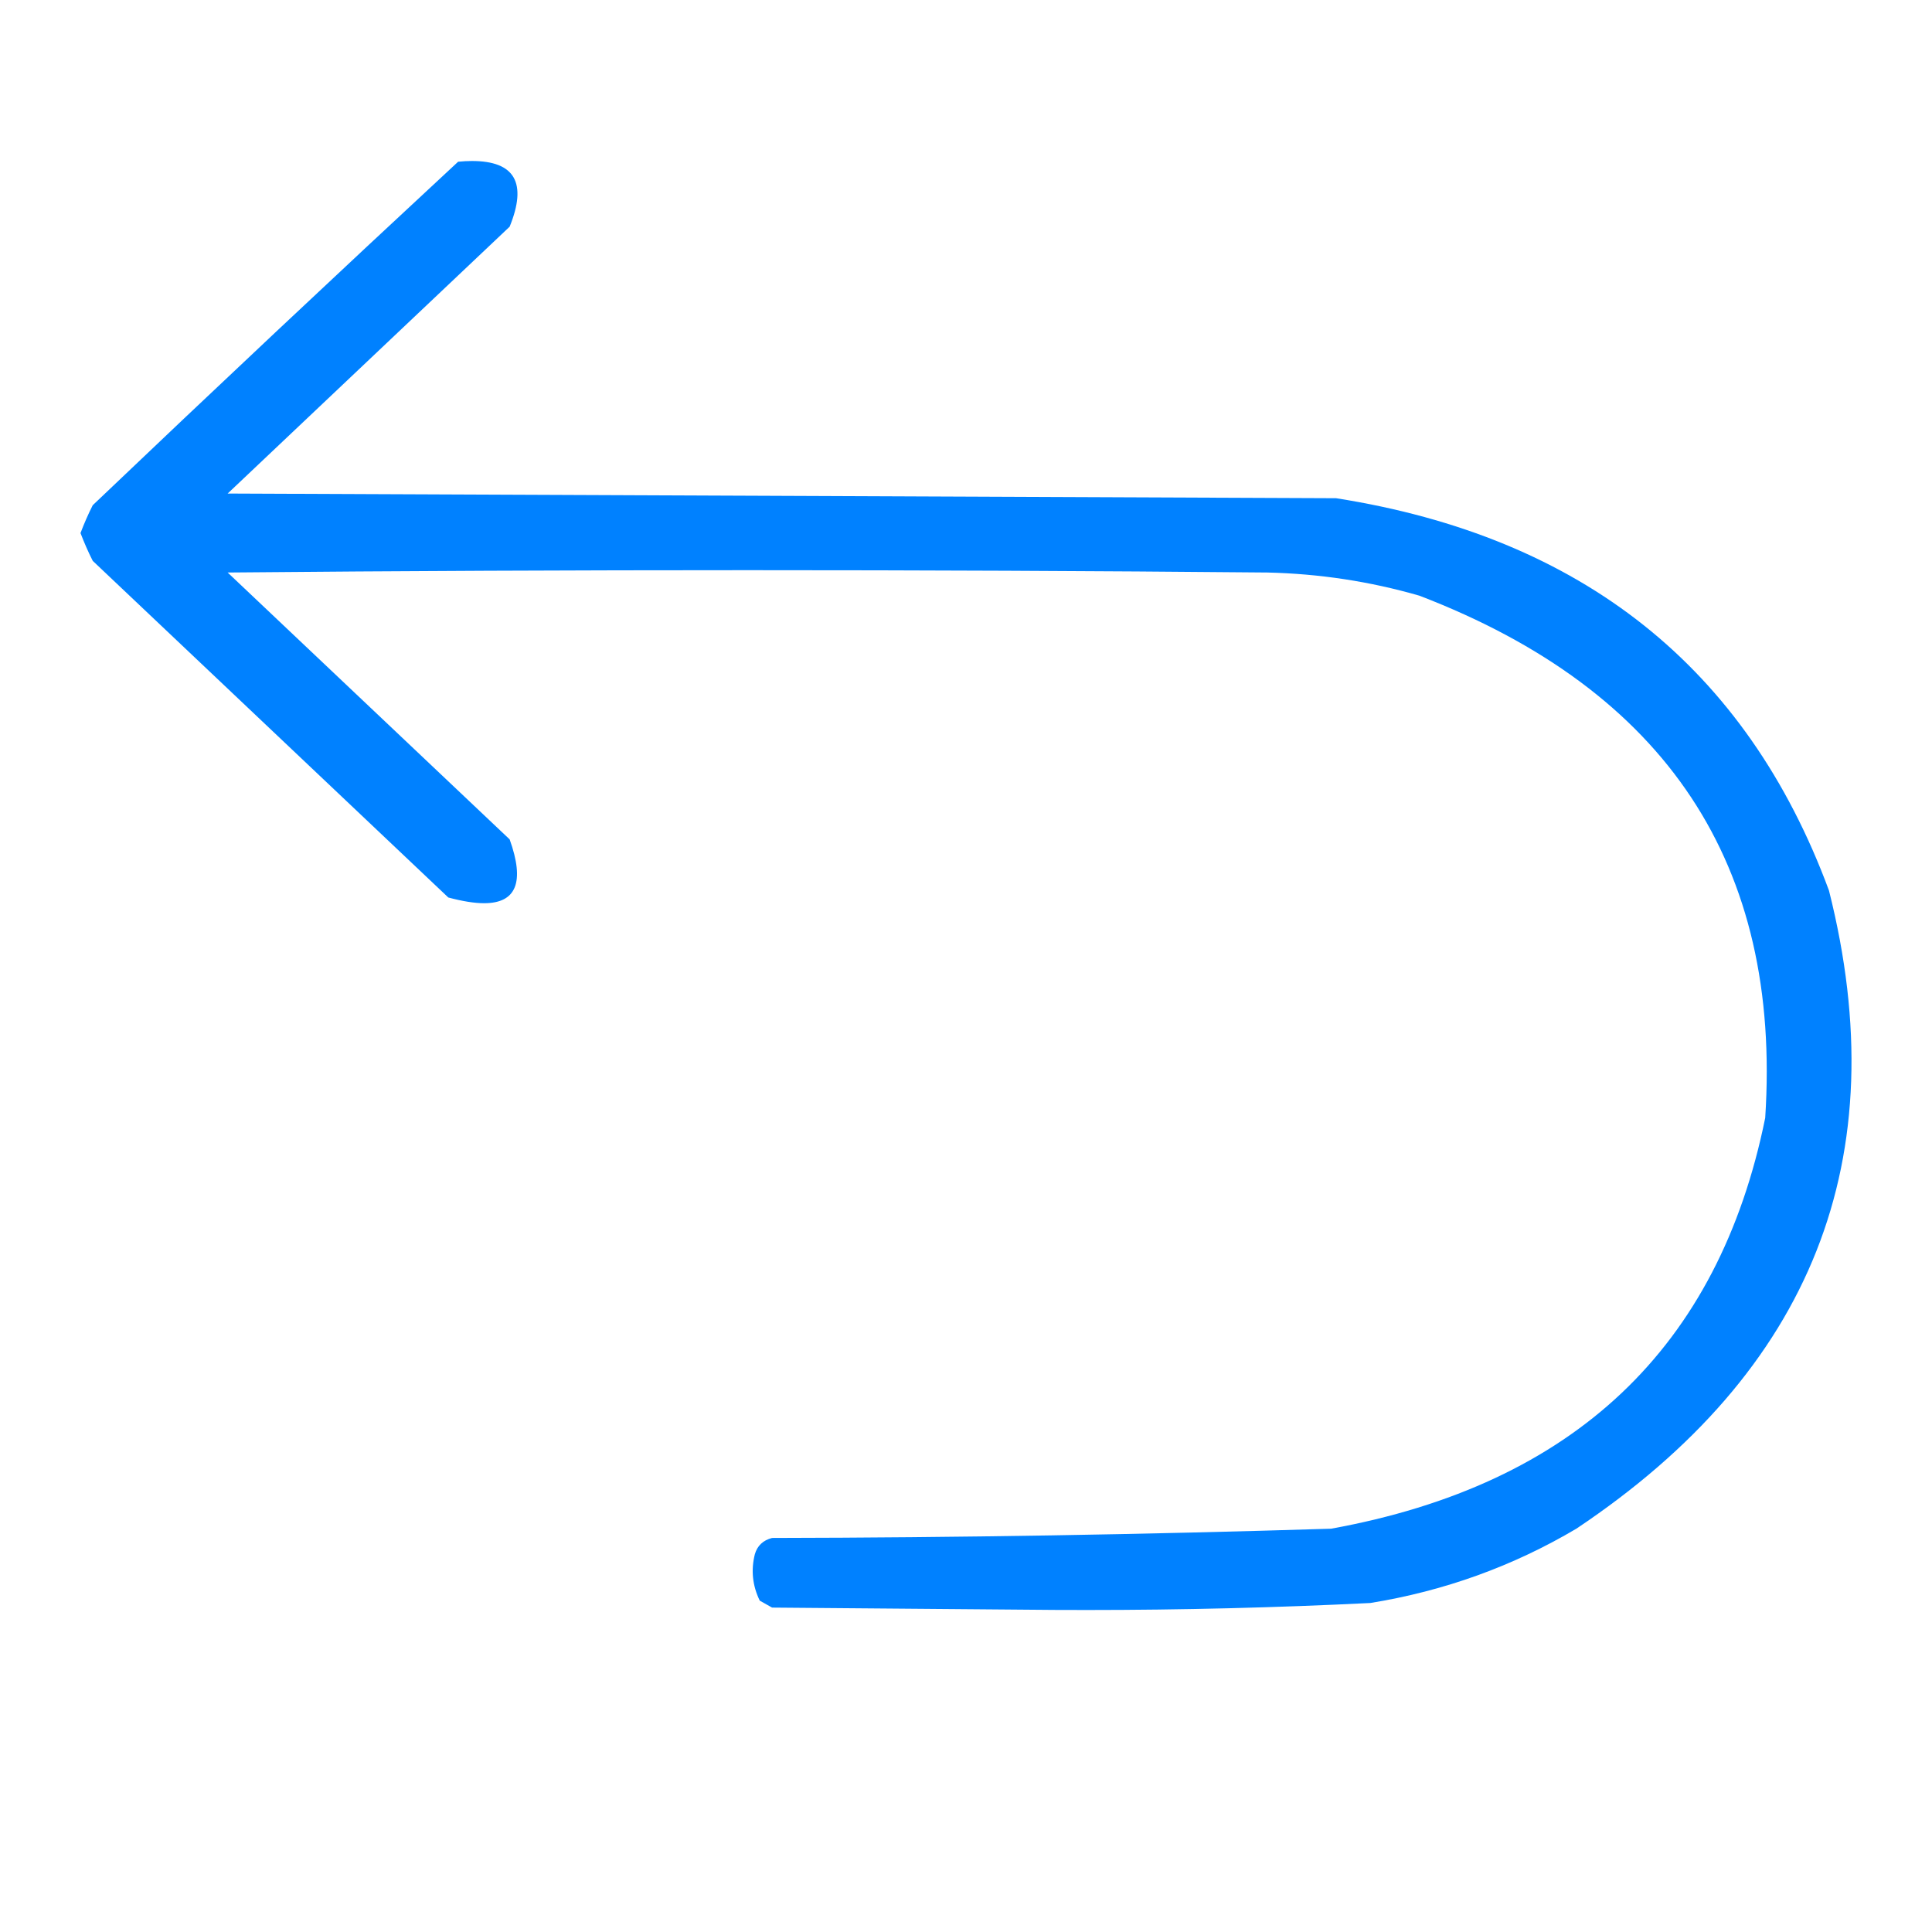 <svg width="24" height="24" viewBox="0 0 24 24" fill="none" xmlns="http://www.w3.org/2000/svg">
<path d="M5.691 2.009C5.752 2.003 5.81 2 5.863 2C6.396 2 6.552 2.272 6.331 2.816C5.163 3.921 3.995 5.026 2.828 6.131L16.597 6.189C19.654 6.67 21.695 8.294 22.72 11.062C23.559 14.389 22.513 17.031 19.582 18.99C18.795 19.456 17.942 19.764 17.023 19.913C15.853 19.971 14.681 20 13.508 20C13.37 20 13.232 20 13.094 19.999H13.094C11.926 19.989 10.758 19.98 9.591 19.97L9.438 19.884C9.348 19.699 9.327 19.507 9.377 19.307C9.408 19.201 9.479 19.134 9.591 19.105C11.907 19.101 14.222 19.062 16.536 18.99C19.552 18.442 21.349 16.741 21.928 13.887C22.133 10.74 20.701 8.578 17.633 7.4C17.017 7.222 16.388 7.127 15.744 7.112C13.591 7.092 11.439 7.083 9.286 7.083C7.133 7.083 4.98 7.092 2.828 7.112C3.995 8.217 5.163 9.322 6.331 10.427C6.521 10.956 6.415 11.22 6.014 11.22C5.893 11.22 5.745 11.196 5.569 11.149C4.098 9.755 2.626 8.362 1.154 6.969L1.152 6.967C1.095 6.855 1.045 6.739 1 6.622C1.045 6.504 1.095 6.388 1.152 6.276C2.659 4.84 4.172 3.418 5.691 2.009Z" fill="#0081FF"/>
</svg>
